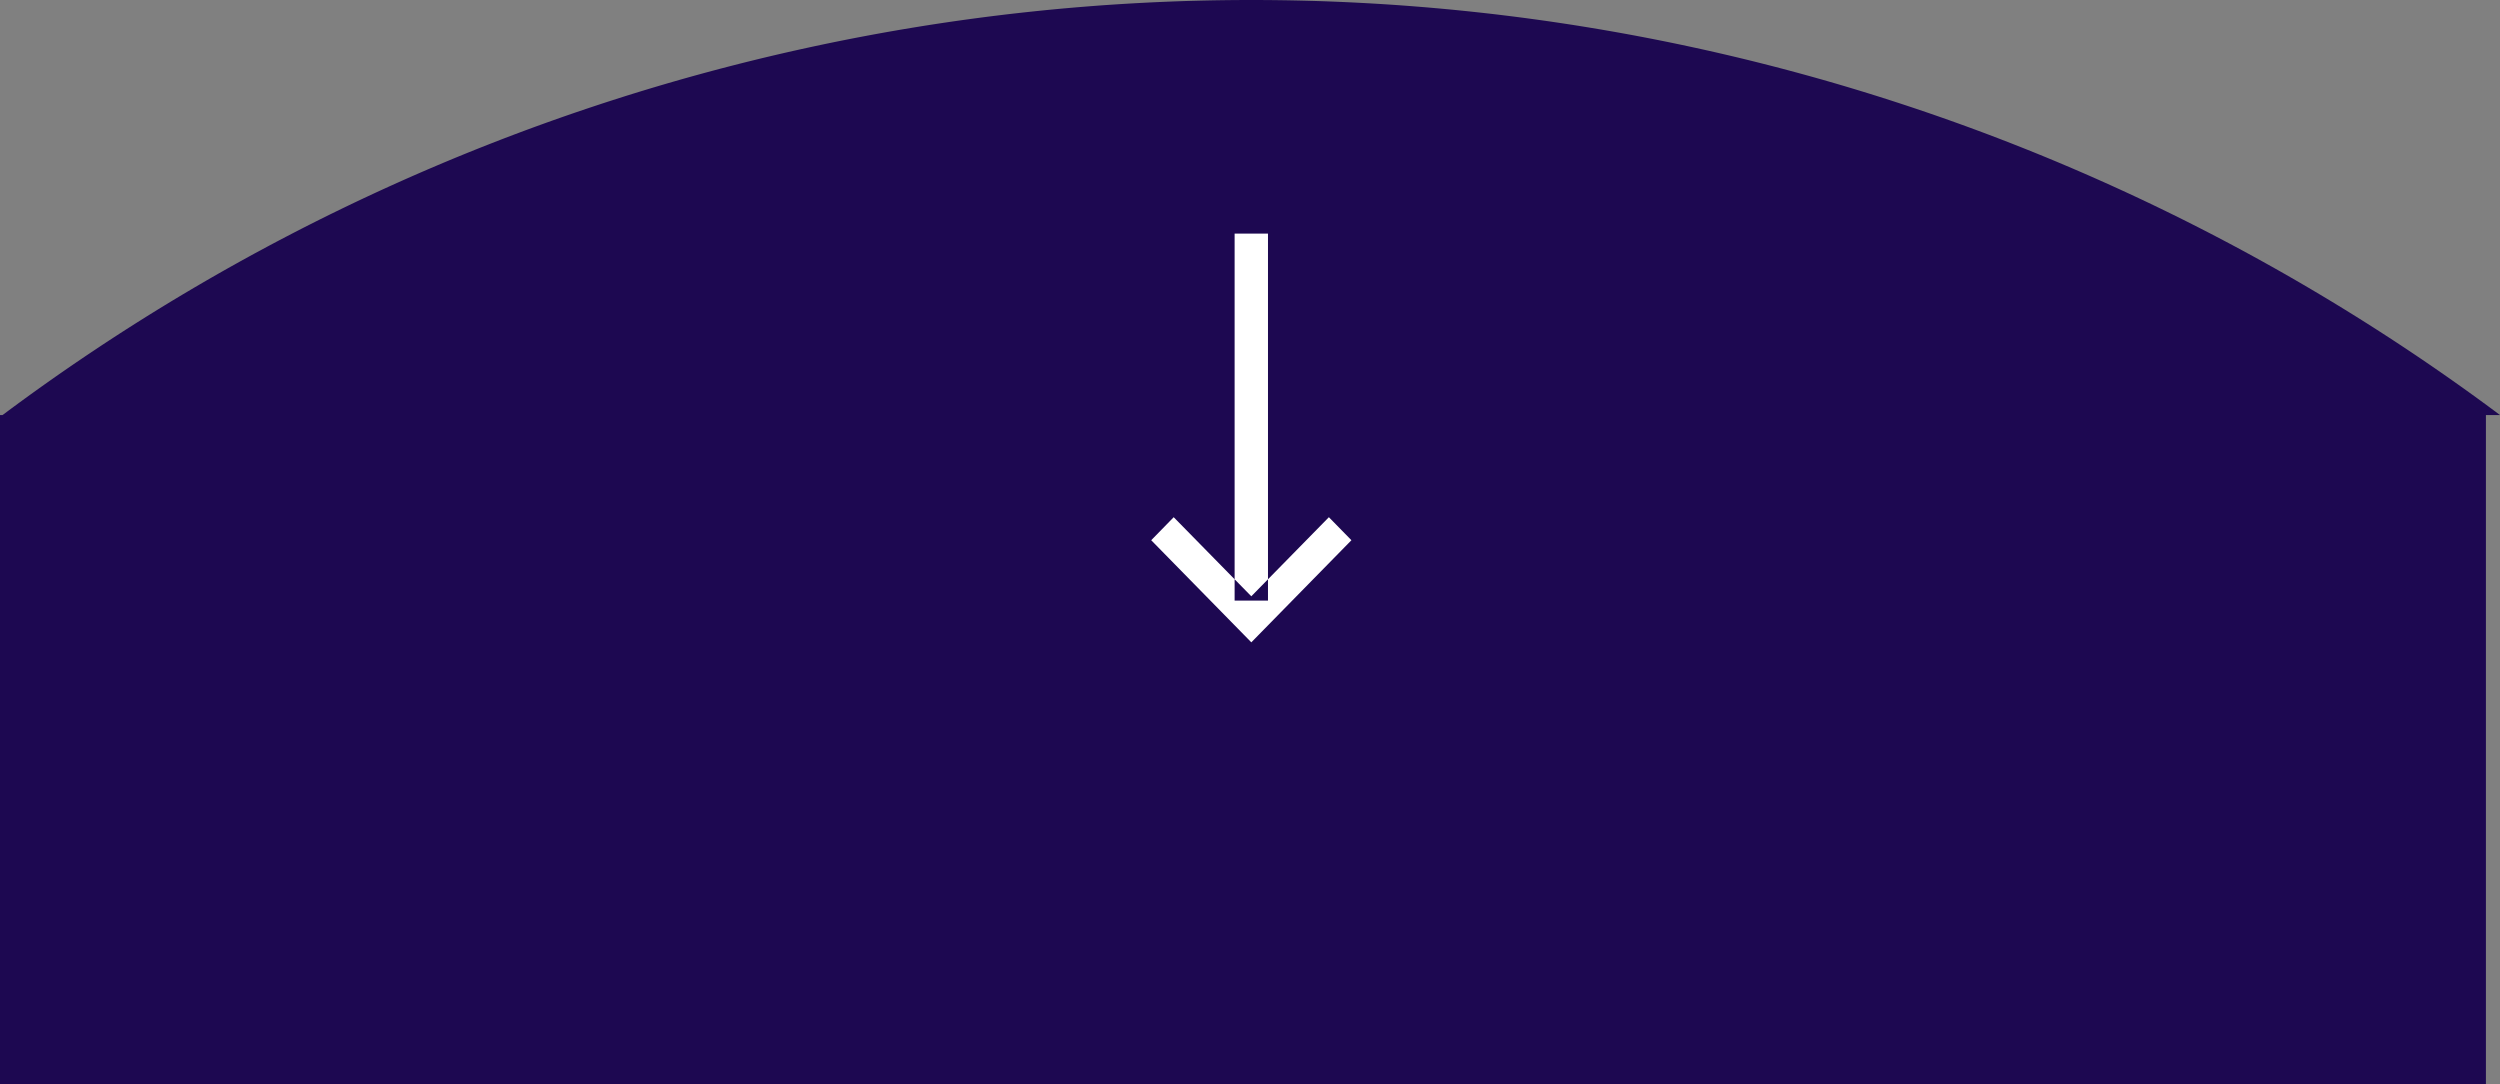 <svg id="bulle-fleche" xmlns="http://www.w3.org/2000/svg" width="149.844" height="65" viewBox="0 0 149.844 65">
<rect x="0" y="0" width="149.844" height="65" fill="#808080" stroke="none"/>
<defs>
    <style>
      .cls-1 {
        fill: #1d0851;
      }

      .cls-1, .cls-2 {
        fill-rule: evenodd;
      }

      .cls-2 {
        fill: #fff;
      }
    </style>
  </defs>
  <path id="BG" class="cls-1" d="M608,1449v-40.12h0.149a125.032,125.032,0,0,1,149.7,0H757V1426h0v23" transform="translate(-608 -1384)"/>
  <path id="Fleche_Scroll" data-name="Fleche Scroll" class="cls-2" d="M678.349,1415l4.651,4.74,4.65-4.74,1.351,1.38-6,6.12-6-6.12ZM682,1398h2v22h-2v-22Z" transform="translate(-608 -1384)"/>
</svg>
